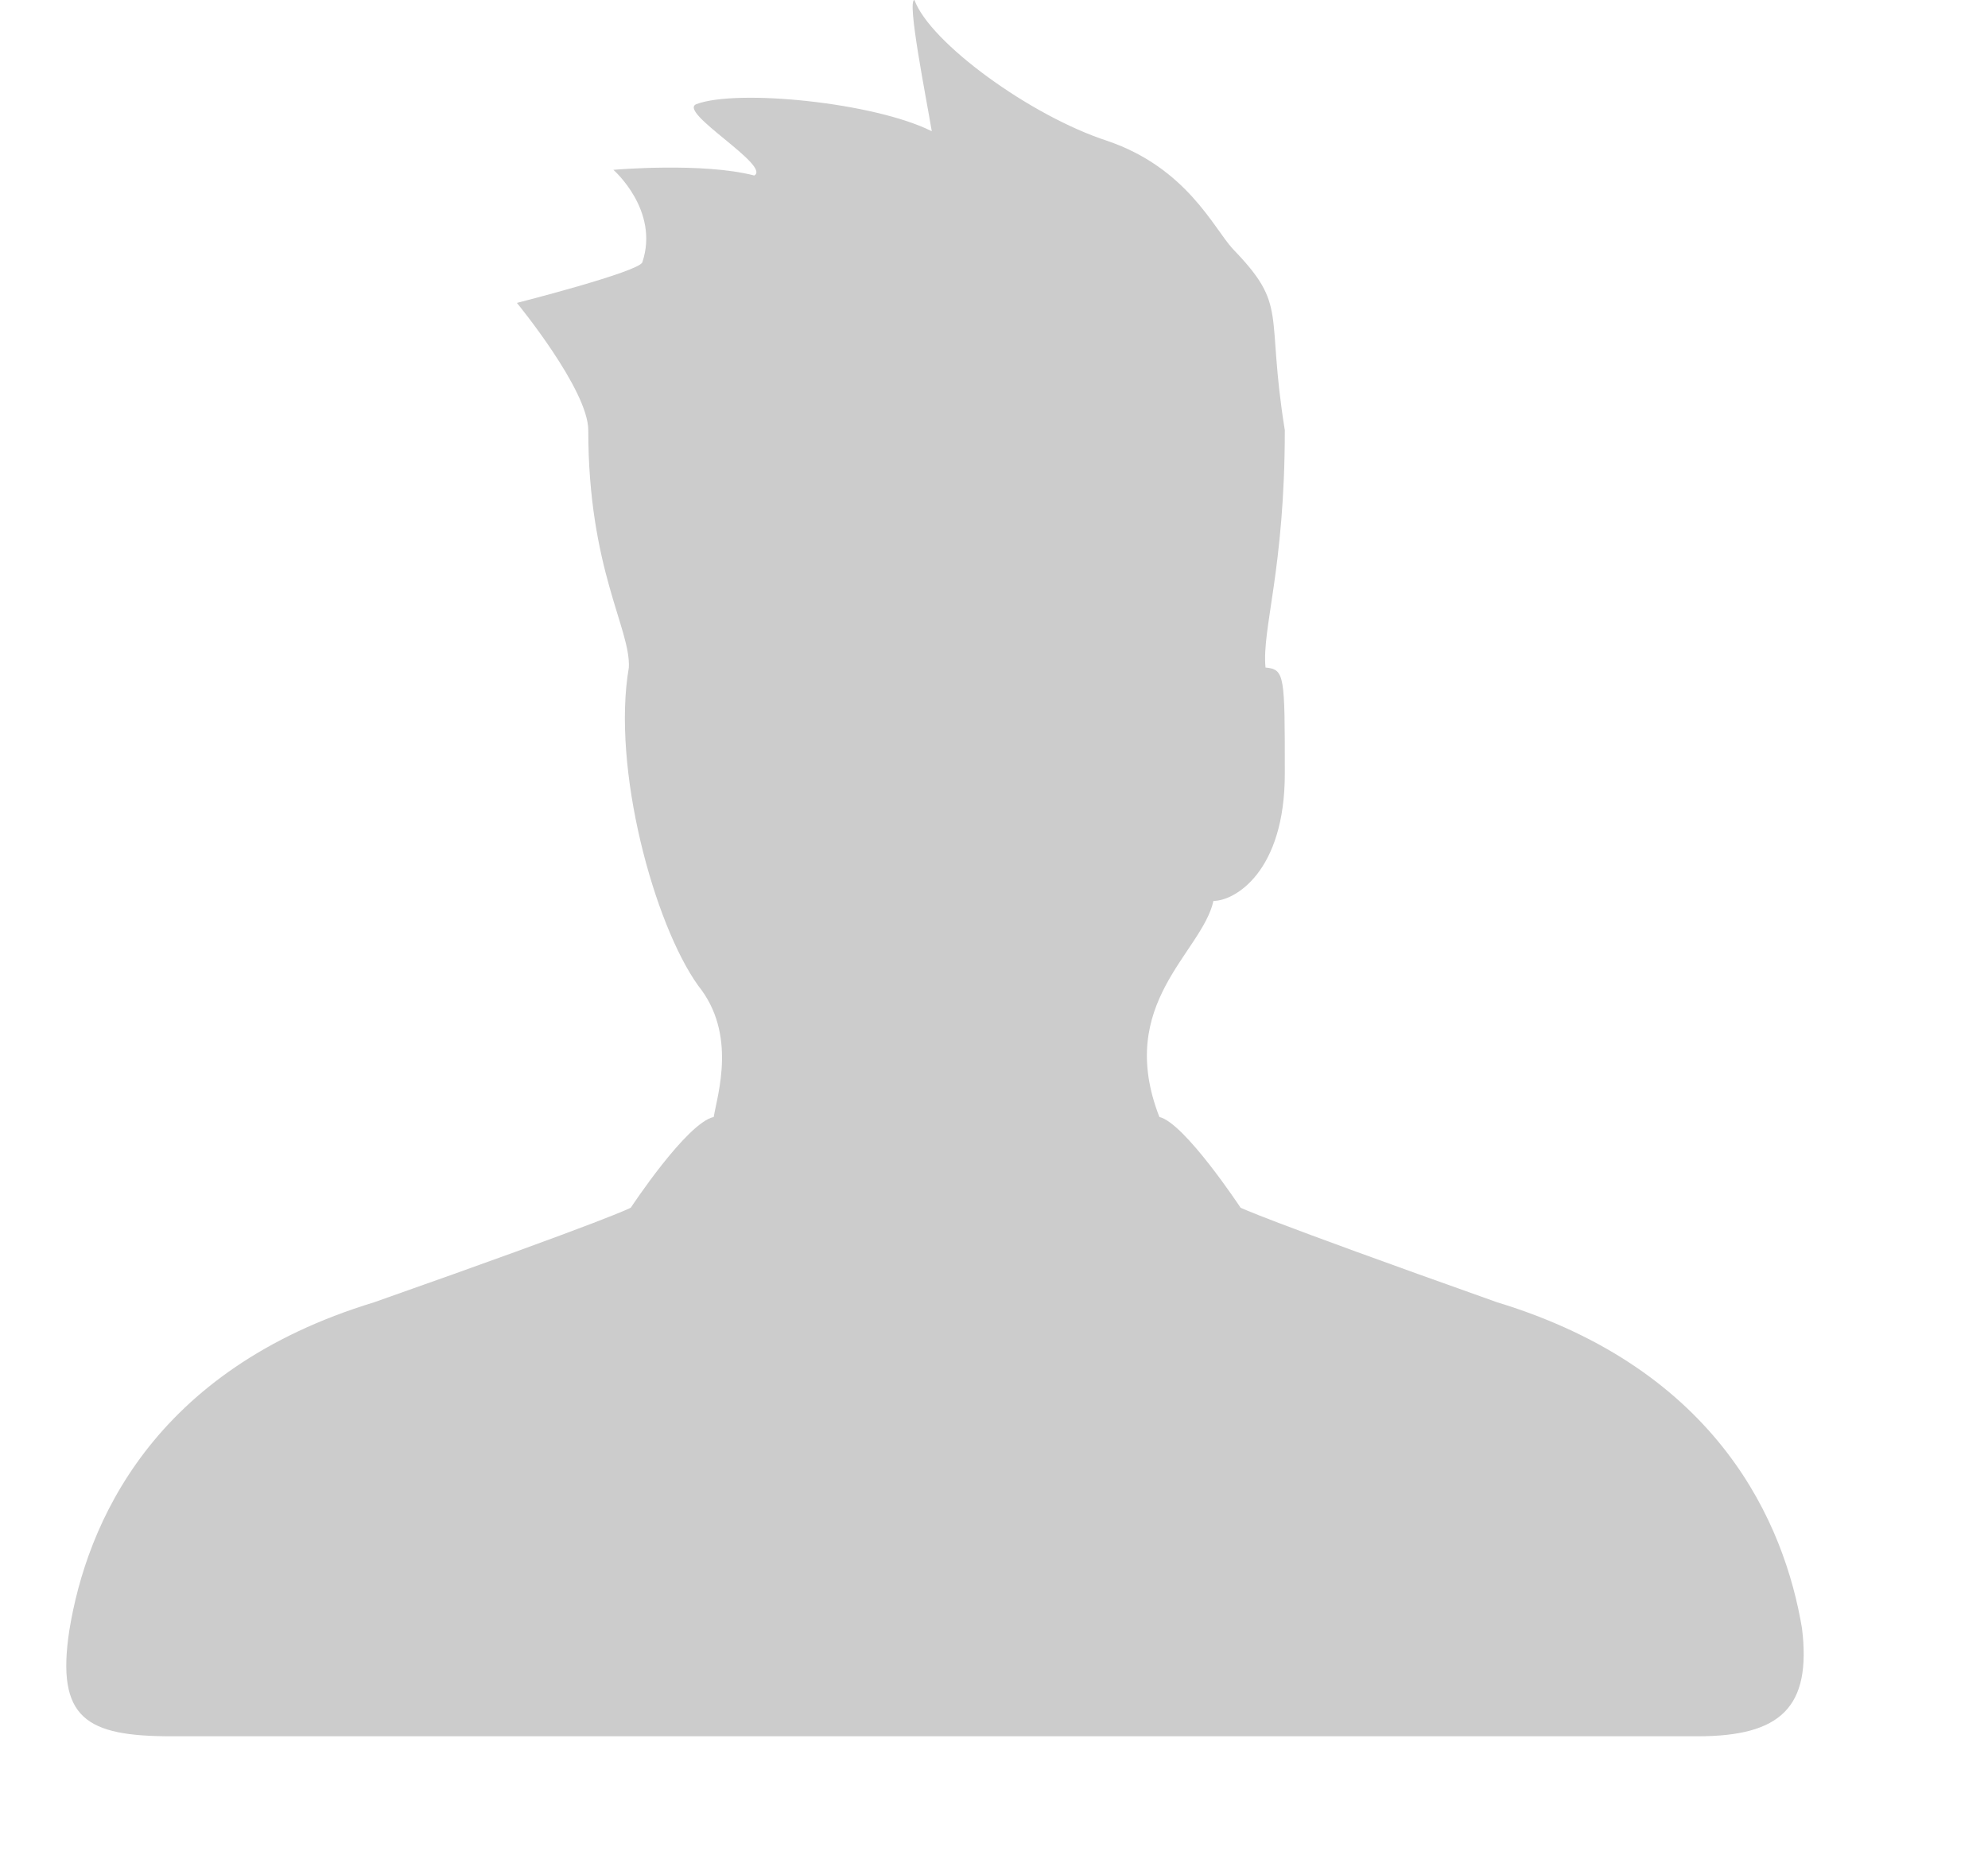 <svg xmlns="http://www.w3.org/2000/svg" width="15" height="14" viewBox="0 0 15 15">
  <path fill="#000000" d="M13.189,14.038 C11.318,14.038 7.122,14.038 7.122,14.038 L6.95,14.038 C6.95,14.038 2.598,14.038 0.851,14.038 C0.165,14.038 -0.085,13.898 0.025,13.18 C0.165,12.322 0.695,11.075 2.489,10.529 C4.439,9.842 4.564,9.764 4.564,9.764 C4.564,9.764 5.016,9.078 5.234,9.031 C5.266,8.844 5.422,8.36 5.11,7.971 C4.751,7.471 4.408,6.208 4.548,5.397 C4.564,5.085 4.22,4.601 4.22,3.478 C4.22,3.151 3.643,2.449 3.643,2.449 C3.643,2.449 4.626,2.199 4.657,2.121 C4.798,1.7 4.423,1.373 4.423,1.373 C4.423,1.373 5.141,1.31 5.562,1.419 C5.702,1.341 4.938,0.905 5.094,0.842 C5.422,0.718 6.529,0.827 6.997,1.061 C6.95,0.78 6.794,0 6.857,0 C6.981,0.343 7.792,0.936 8.416,1.139 C9.056,1.357 9.274,1.841 9.43,2.012 C9.883,2.48 9.695,2.511 9.851,3.478 C9.851,4.601 9.664,5.085 9.695,5.397 C9.851,5.412 9.851,5.459 9.851,6.255 C9.851,7.05 9.446,7.284 9.274,7.284 C9.181,7.705 8.479,8.111 8.837,9.031 C9.04,9.078 9.493,9.764 9.493,9.764 C9.493,9.764 9.633,9.842 11.567,10.529 C13.361,11.075 13.891,12.322 14.032,13.165 C14.11,13.804 13.86,14.038 13.189,14.038 Z" opacity=".2"/>
</svg>

